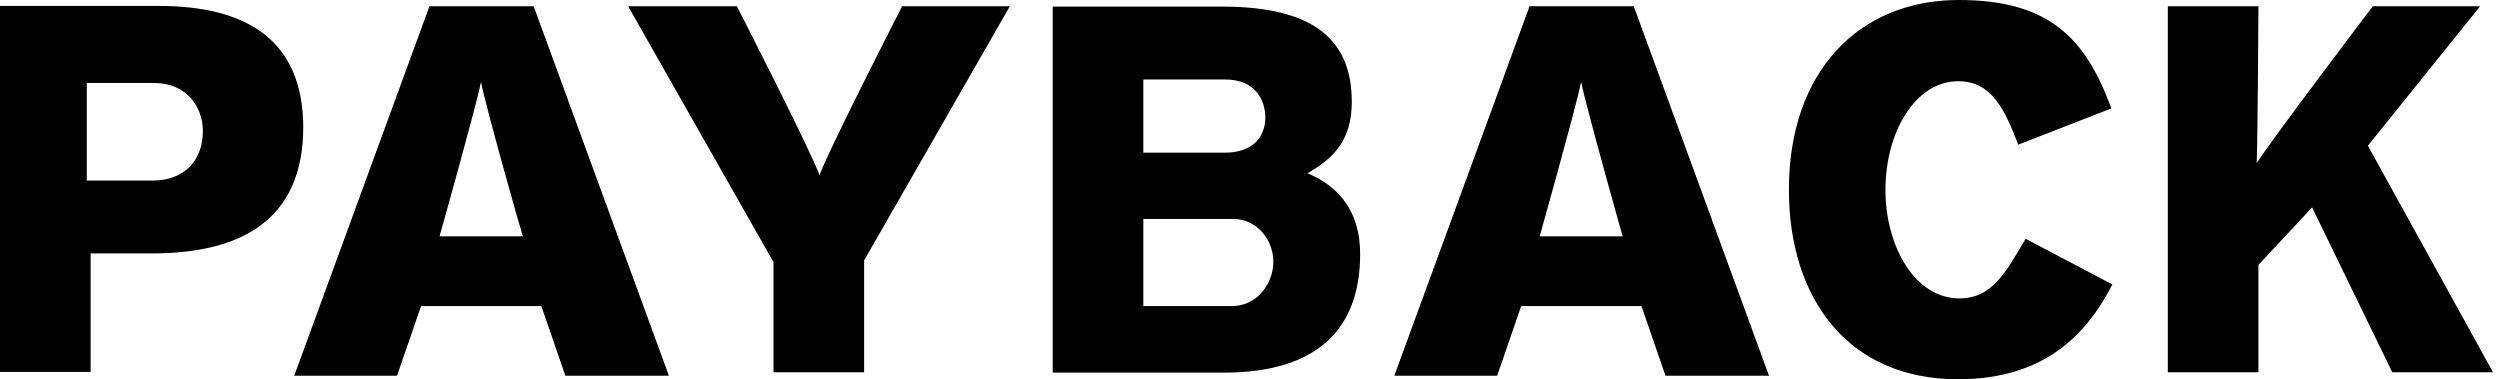 <svg id="PAYBACK" width="500" height="75.851" viewBox="0 0 500 75.851" version="1.1" xml:space="preserve" xmlns:xlink="http://www.w3.org/1999/xlink" xmlns="http://www.w3.org/2000/svg" xmlns:svg="http://www.w3.org/2000/svg">
	<path id="P" style="fill:#000000;stroke:#000000;stroke-width:0" d="M 60.653,25.586 C 60.653,7.808 49.08,1.185 31.721,1.185 H 0 V 74.387 H 18.126 V 50.683 h 12.2 c 17.847,0 30.326,-6.623 30.326,-25.307 m -20.078,0.837 c 0,5.577 -3.416,9.9 -10.109,9.9 H 17.359 V 16.592 h 13.385 c 6.623,0 9.83,4.81 9.83,9.621" />
	<path id="A" style="fill:#000000;stroke:#000000;stroke-width:0" d="M 133.784,75.153 106.735,1.255 H 85.89 L 58.84,75.153 h 20.566 l 4.81,-13.943 h 24.052 l 4.81,13.943 z M 104.573,47.267 H 87.911 c 0,0 7.32,-26.004 8.296,-30.884 0.906,4.88 8.296,30.884 8.366,30.884" />
	<path id="Y" style="fill:#000000;stroke:#000000;stroke-width:0" d="m 201.966,1.255 h -21.542 c 0,0 -15.128,29.559 -16.523,33.812 C 162.507,30.814 147.379,1.255 147.379,1.255 h -21.751 l 29.071,51.171 v 22.03 h 18.126 V 52.078 Z" />
	<path id="B" style="fill:#000000;stroke:#000000;stroke-width:0" d="m 272.03,50.823 c 0,-8.226 -3.904,-13.385 -10.527,-16.174 4.95,-2.858 8.854,-6.344 8.854,-14.292 0,-12.27 -7.46,-19.032 -25.864,-19.032 H 210.541 V 74.526 h 34.439 c 18.544,-0.07 27.05,-8.784 27.05,-23.703 M 253.067,23.564 c 0,3.486 -2.231,6.972 -8.087,6.972 H 228.667 V 15.895 h 16.313 c 6.344,0 8.087,4.392 8.087,7.669 m 1.603,28.793 c 0,4.183 -3.137,8.854 -8.226,8.854 h -17.777 v -17.429 h 17.917 c 4.88,0 8.087,4.253 8.087,8.575" />
	<path id="A" style="fill:#000000;stroke:#000000;stroke-width:0" d="M 353.806,75.153 326.757,1.255 H 305.912 L 278.862,75.153 h 20.566 l 4.81,-13.943 h 24.052 l 4.81,13.943 z M 324.875,47.267 h -16.941 c 0,0 7.32,-26.004 8.296,-30.884 0.976,4.95 8.296,30.884 8.296,30.884" />
	<path id="C" style="fill:#000000;stroke:#000000;stroke-width:0" d="m 422.476,56.888 -17.359,-9.133 c -4.043,6.902 -6.762,11.921 -13.246,11.921 -8.924,0 -14.78,-10.457 -14.78,-21.682 0,-11.642 5.996,-21.751 14.571,-21.751 6.762,0 9.342,5.856 11.991,12.688 l 18.614,-7.25 C 417.178,7.808 409.997,0 391.732,0 c -19.939,0 -33.951,14.292 -33.951,37.925 0,21.751 11.782,37.925 33.812,37.925 17.638,0 25.934,-9.342 30.884,-18.963" />
	<path id="K" style="fill:#000000;stroke:#000000;stroke-width:0" d="M 498.606,74.456 473.578,29.141 496.026,1.255 h -21.472 c 0,0 -20.148,26.562 -23.215,31.372 0.209,-5.368 0.349,-31.372 0.349,-31.372 H 433.561 V 74.456 h 18.126 V 52.984 l 10.736,-11.503 16.035,32.975 H 500 Z" />
</svg>
